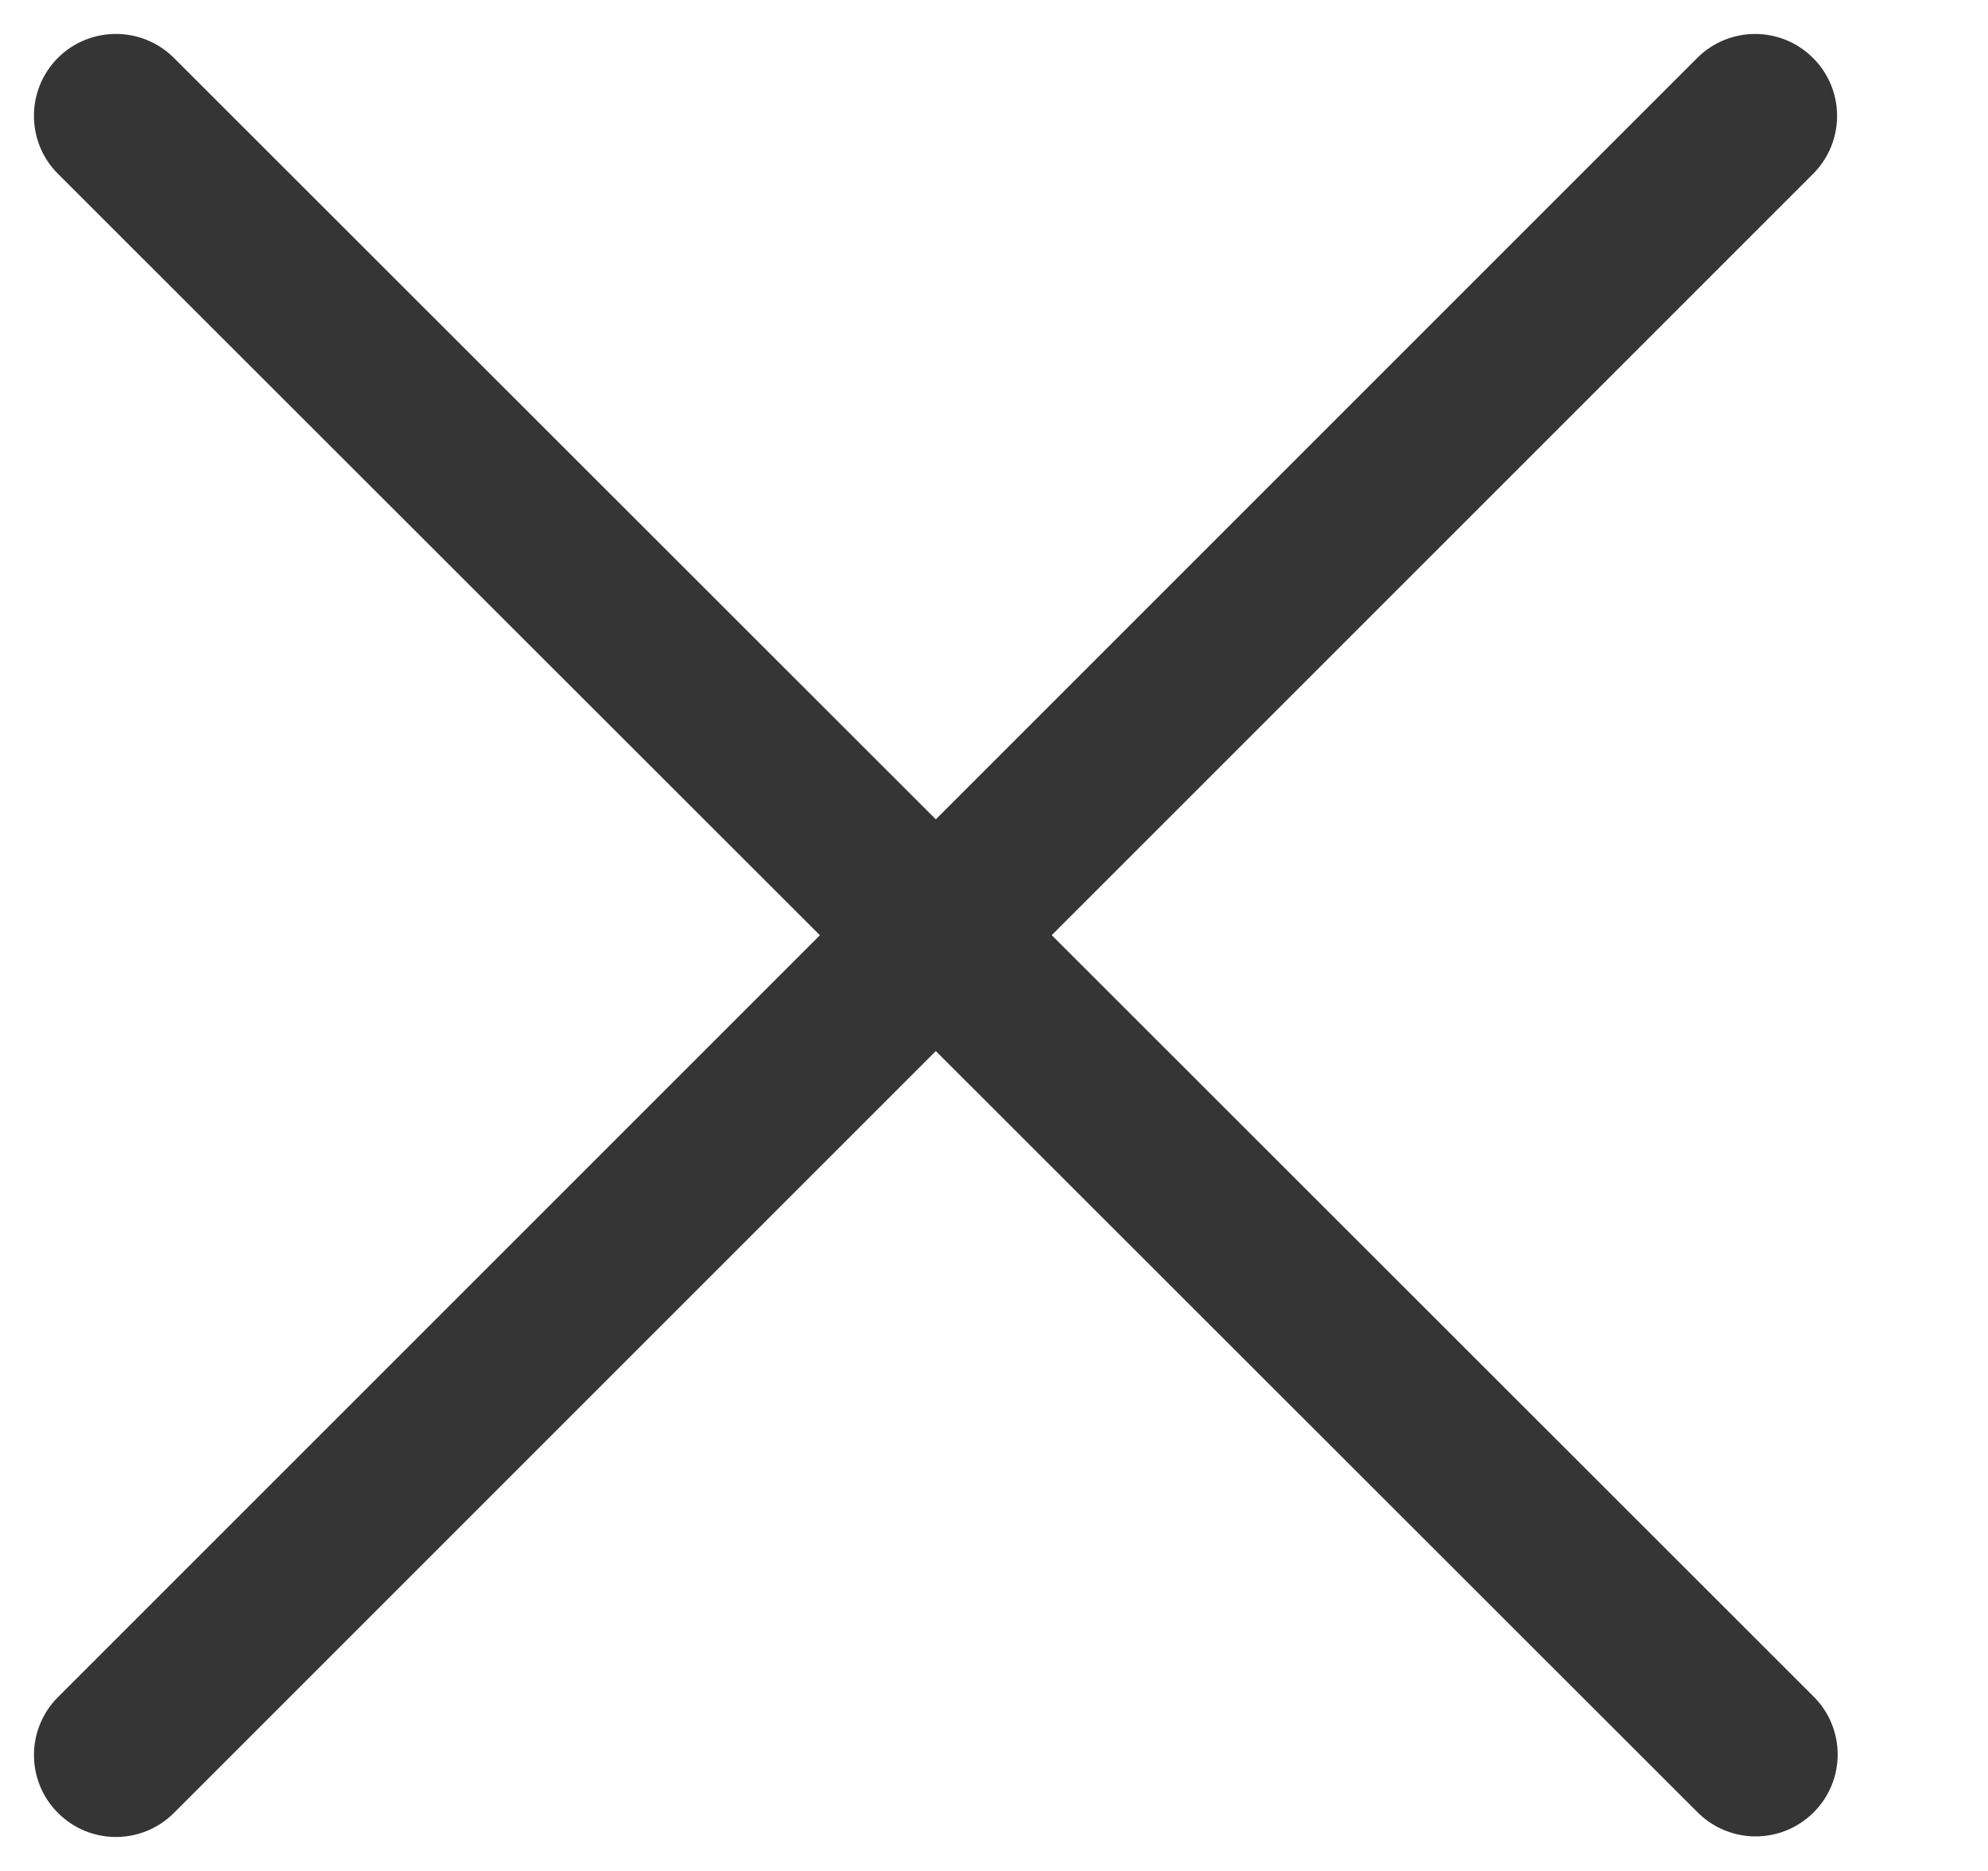 <svg width="17" height="16" viewBox="0 0 17 16" fill="none" xmlns="http://www.w3.org/2000/svg">
<g id="Group 534814017">
<g id="Group 534814016">
<path id="Line 43 (Stroke)" fill-rule="evenodd" clip-rule="evenodd" d="M0.495 0.495C0.769 0.222 1.213 0.222 1.487 0.495L15.509 14.509C15.783 14.782 15.783 15.226 15.509 15.499C15.235 15.773 14.791 15.773 14.517 15.499L0.495 1.486C0.222 1.213 0.222 0.769 0.495 0.495Z" fill="#353535"/>
<path id="Line 44 (Stroke)" fill-rule="evenodd" clip-rule="evenodd" d="M0.496 15.504C0.222 15.231 0.222 14.787 0.496 14.513L14.513 0.496C14.787 0.222 15.23 0.222 15.504 0.496C15.778 0.769 15.778 1.213 15.504 1.487L1.487 15.504C1.213 15.778 0.769 15.778 0.496 15.504Z" fill="#353535"/>
</g>
</g>
</svg>
